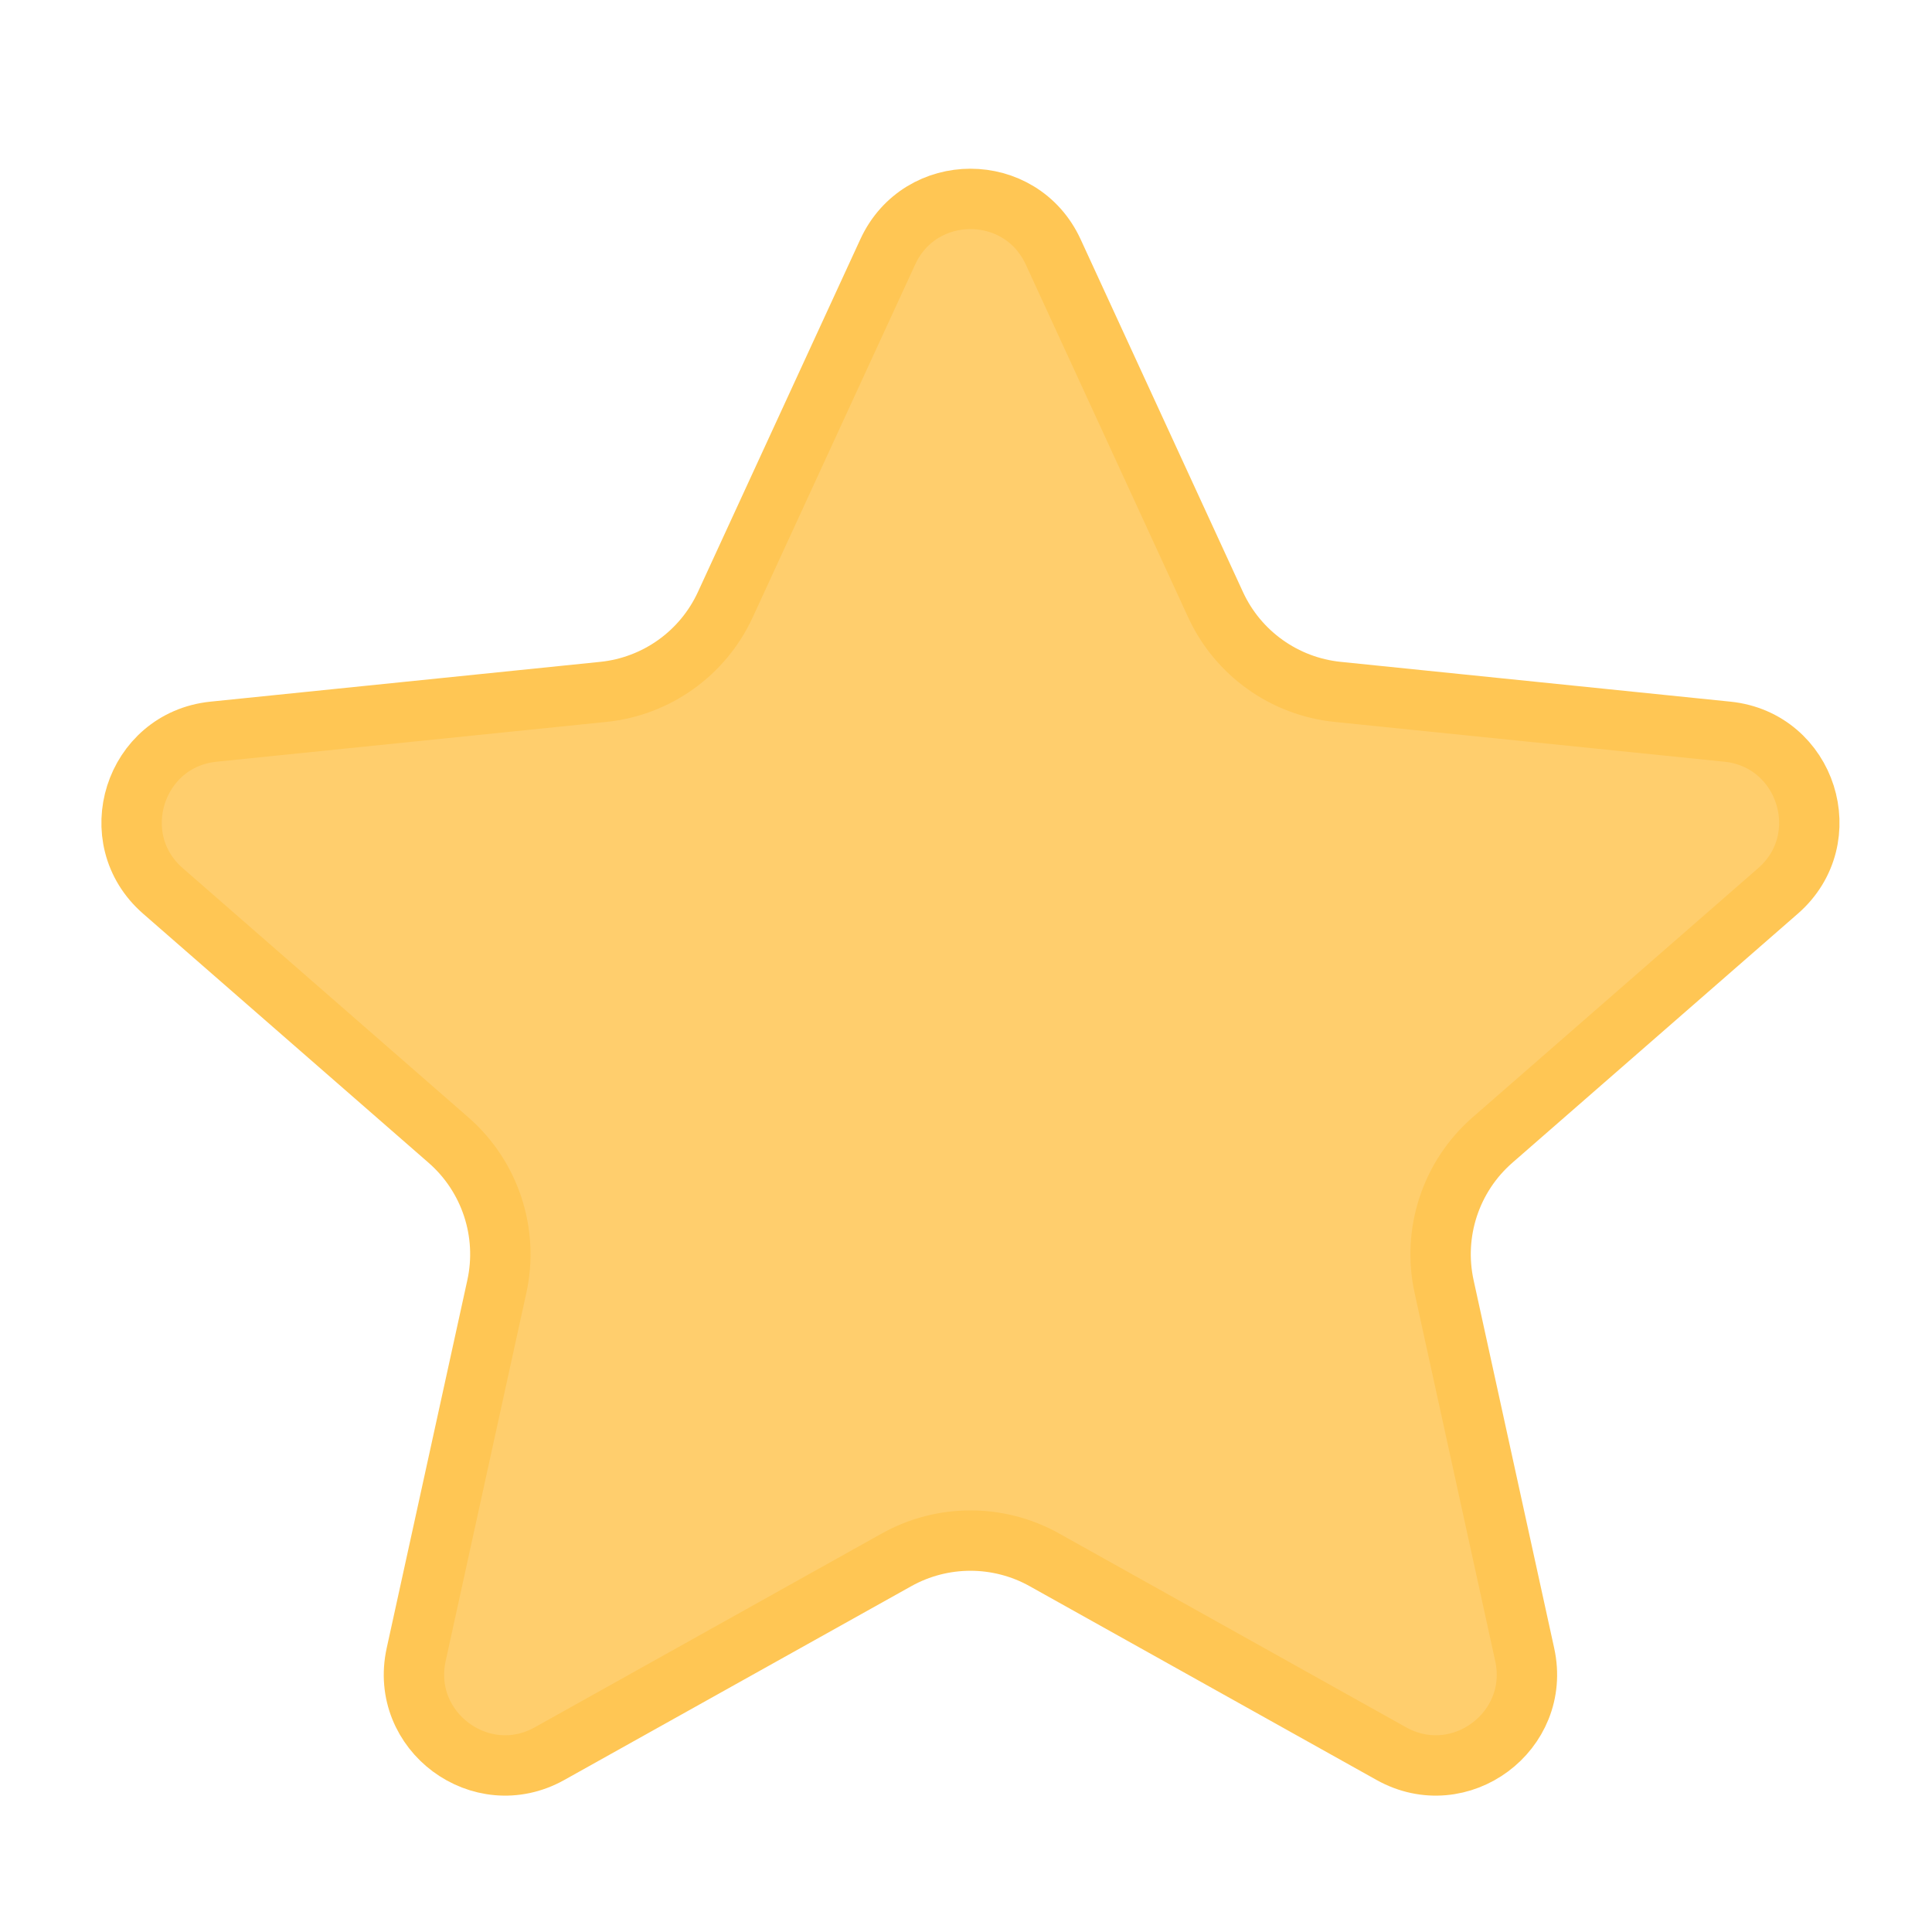 <svg width="32" height="32" viewBox="0 0 32 32" fill="none" xmlns="http://www.w3.org/2000/svg">
<path d="M14.704 4.172C15.242 3.002 16.905 3.002 17.444 4.172L20.133 10.014C20.504 10.82 21.274 11.37 22.157 11.46L28.611 12.119C29.924 12.254 30.443 13.889 29.45 14.756L24.72 18.883C24.03 19.485 23.723 20.416 23.919 21.31L25.254 27.406C25.532 28.676 24.181 29.68 23.045 29.046L17.297 25.835C16.537 25.411 15.611 25.411 14.851 25.835L9.102 29.046C7.967 29.68 6.615 28.676 6.893 27.406L8.229 21.31C8.425 20.416 8.118 19.485 7.428 18.883L2.698 14.756C1.704 13.889 2.224 12.254 3.536 12.119L9.991 11.46C10.874 11.37 11.643 10.82 12.014 10.014L14.704 4.172Z" fill="#FFCE6D" stroke="#FFC654"/>
</svg>
